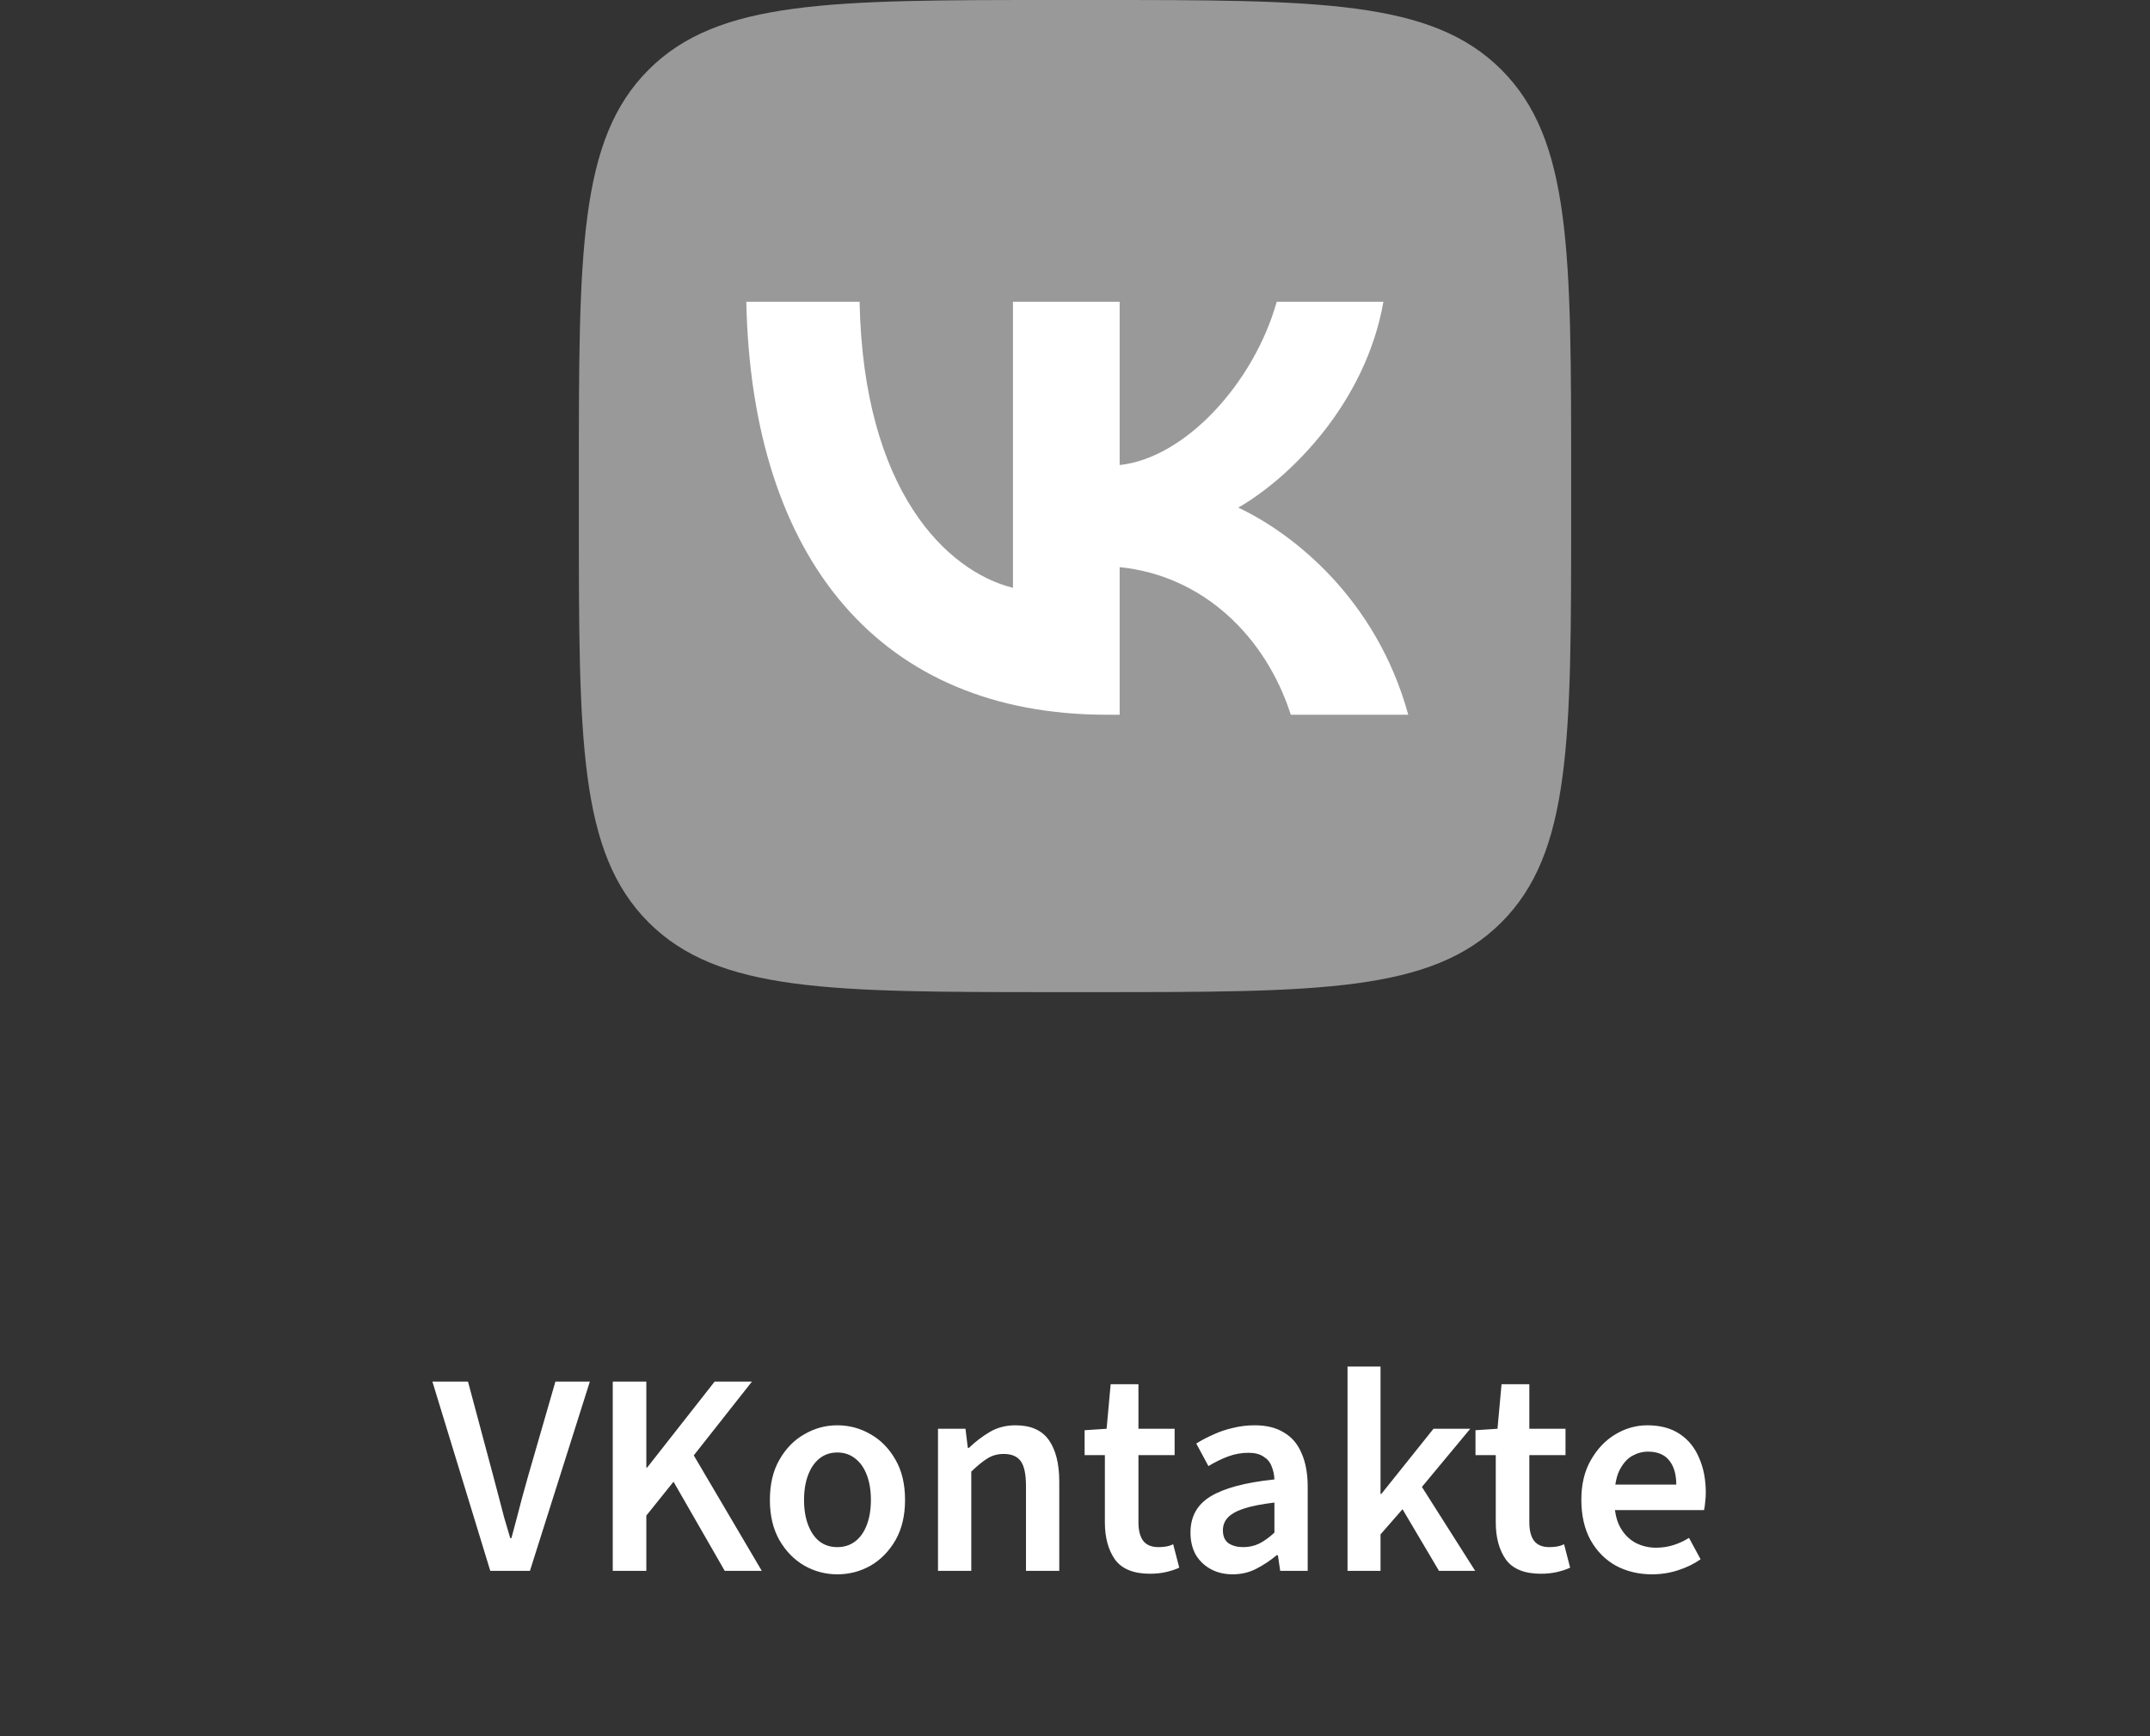 <svg width="104" height="84" viewBox="0 0 104 84" fill="none" xmlns="http://www.w3.org/2000/svg">
<rect x="0" y="0" width="104" height="84" fill="#333333" stroke="none"/>
<g clip-path="url(#clip0_28_8849)">
<path opacity="0.5" d="M28 23.04C28 12.179 28 6.748 31.374 3.374C34.748 0 40.179 0 51.04 0H52.96C63.821 0 69.252 0 72.626 3.374C76 6.748 76 12.179 76 23.04V24.96C76 35.821 76 41.252 72.626 44.626C69.252 48 63.821 48 52.96 48H51.04C40.179 48 34.748 48 31.374 44.626C28 41.252 28 35.821 28 24.96V23.04Z" fill="white"/>
<path d="M53.539 34.58C42.599 34.58 36.36 27.08 36.1 14.6H41.58C41.76 23.76 45.8 27.64 48.999 28.44V14.6H54.16V22.5C57.32 22.16 60.639 18.56 61.759 14.6H66.919C66.059 19.48 62.459 23.08 59.899 24.56C62.459 25.76 66.56 28.9 68.12 34.58H62.439C61.219 30.78 58.18 27.84 54.16 27.44V34.58H53.539Z" fill="white"/>
</g>
<path d="M23.716 76L20.916 66.844H22.638L23.87 71.45C23.963 71.795 24.052 72.131 24.136 72.458C24.22 72.775 24.304 73.097 24.388 73.424C24.481 73.741 24.579 74.073 24.682 74.418H24.738C24.831 74.073 24.92 73.741 25.004 73.424C25.088 73.097 25.172 72.775 25.256 72.458C25.349 72.131 25.442 71.795 25.536 71.45L26.866 66.844H28.532L25.634 76H23.716ZM29.64 76V66.844H31.264V71.002H31.305L34.568 66.844H36.373L33.559 70.414L36.849 76H35.057L32.58 71.688L31.264 73.326V76H29.64ZM40.503 76.168C39.934 76.168 39.402 76.028 38.907 75.748C38.412 75.459 38.011 75.048 37.703 74.516C37.395 73.975 37.241 73.326 37.241 72.57C37.241 71.805 37.395 71.156 37.703 70.624C38.011 70.083 38.412 69.672 38.907 69.392C39.402 69.103 39.934 68.958 40.503 68.958C41.082 68.958 41.618 69.103 42.113 69.392C42.608 69.672 43.009 70.083 43.317 70.624C43.625 71.156 43.779 71.805 43.779 72.57C43.779 73.326 43.625 73.975 43.317 74.516C43.009 75.048 42.608 75.459 42.113 75.748C41.618 76.028 41.082 76.168 40.503 76.168ZM40.503 74.852C40.839 74.852 41.128 74.759 41.371 74.572C41.614 74.385 41.8 74.119 41.931 73.774C42.062 73.429 42.127 73.027 42.127 72.57C42.127 72.113 42.062 71.711 41.931 71.366C41.8 71.021 41.614 70.755 41.371 70.568C41.128 70.372 40.839 70.274 40.503 70.274C40.167 70.274 39.878 70.372 39.635 70.568C39.402 70.755 39.22 71.021 39.089 71.366C38.958 71.711 38.893 72.113 38.893 72.57C38.893 73.027 38.958 73.429 39.089 73.774C39.22 74.119 39.402 74.385 39.635 74.572C39.878 74.759 40.167 74.852 40.503 74.852ZM45.373 76V69.126H46.703L46.815 70.05H46.871C47.179 69.751 47.515 69.495 47.879 69.28C48.243 69.065 48.658 68.958 49.125 68.958C49.862 68.958 50.399 69.196 50.735 69.672C51.071 70.148 51.239 70.82 51.239 71.688V76H49.629V71.898C49.629 71.329 49.545 70.927 49.377 70.694C49.209 70.461 48.933 70.344 48.551 70.344C48.252 70.344 47.986 70.419 47.753 70.568C47.529 70.708 47.272 70.918 46.983 71.198V76H45.373ZM55.629 76.14C54.835 76.14 54.271 75.911 53.935 75.454C53.608 74.987 53.445 74.385 53.445 73.648V70.4H52.465V69.196L53.529 69.126L53.725 66.97H55.069V69.126H56.819V70.4H55.069V73.648C55.069 74.049 55.148 74.353 55.307 74.558C55.465 74.754 55.708 74.852 56.035 74.852C56.156 74.852 56.277 74.843 56.399 74.824C56.52 74.805 56.637 74.768 56.749 74.712L57.043 75.846C56.865 75.93 56.655 76 56.413 76.056C56.17 76.112 55.909 76.14 55.629 76.14ZM59.63 76.168C59.229 76.168 58.874 76.084 58.566 75.916C58.258 75.748 58.016 75.515 57.838 75.216C57.67 74.908 57.586 74.553 57.586 74.152C57.586 73.377 57.908 72.794 58.552 72.402C59.206 72.001 60.237 71.725 61.646 71.576C61.637 71.343 61.59 71.128 61.506 70.932C61.432 70.736 61.301 70.582 61.114 70.47C60.937 70.349 60.694 70.288 60.386 70.288C60.05 70.288 59.719 70.349 59.392 70.47C59.075 70.591 58.762 70.745 58.454 70.932L57.866 69.84C58.118 69.681 58.394 69.537 58.692 69.406C58.991 69.266 59.308 69.159 59.644 69.084C59.98 69 60.33 68.958 60.694 68.958C61.264 68.958 61.735 69.075 62.108 69.308C62.491 69.532 62.776 69.868 62.962 70.316C63.158 70.755 63.256 71.296 63.256 71.94V76H61.926L61.814 75.244H61.758C61.441 75.505 61.11 75.725 60.764 75.902C60.419 76.079 60.041 76.168 59.63 76.168ZM60.134 74.852C60.414 74.852 60.671 74.796 60.904 74.684C61.147 74.563 61.394 74.385 61.646 74.152V72.696C61.021 72.771 60.526 72.869 60.162 72.99C59.798 73.111 59.537 73.261 59.378 73.438C59.229 73.606 59.154 73.807 59.154 74.04C59.154 74.329 59.248 74.539 59.434 74.67C59.621 74.791 59.854 74.852 60.134 74.852ZM65.183 76V66.116H66.779V72.276H66.821L69.341 69.126H71.119L68.781 71.94L71.357 76H69.607L67.843 73.018L66.779 74.236V76H65.183ZM74.537 76.14C73.743 76.14 73.179 75.911 72.843 75.454C72.516 74.987 72.353 74.385 72.353 73.648V70.4H71.373V69.196L72.437 69.126L72.633 66.97H73.977V69.126H75.727V70.4H73.977V73.648C73.977 74.049 74.056 74.353 74.215 74.558C74.373 74.754 74.616 74.852 74.943 74.852C75.064 74.852 75.185 74.843 75.307 74.824C75.428 74.805 75.545 74.768 75.657 74.712L75.951 75.846C75.773 75.93 75.563 76 75.321 76.056C75.078 76.112 74.817 76.14 74.537 76.14ZM79.909 76.168C79.265 76.168 78.681 76.028 78.159 75.748C77.645 75.459 77.239 75.048 76.941 74.516C76.642 73.975 76.493 73.321 76.493 72.556C76.493 71.809 76.647 71.17 76.955 70.638C77.263 70.097 77.659 69.681 78.145 69.392C78.63 69.103 79.143 68.958 79.685 68.958C80.31 68.958 80.833 69.098 81.253 69.378C81.673 69.658 81.985 70.045 82.191 70.54C82.405 71.025 82.513 71.585 82.513 72.22C82.513 72.369 82.503 72.514 82.485 72.654C82.475 72.794 82.457 72.929 82.429 73.06H77.697V71.828H81.085C81.085 71.333 80.973 70.946 80.749 70.666C80.525 70.377 80.179 70.232 79.713 70.232C79.451 70.232 79.195 70.302 78.943 70.442C78.7 70.582 78.495 70.82 78.327 71.156C78.168 71.492 78.089 71.959 78.089 72.556C78.089 73.097 78.182 73.541 78.369 73.886C78.555 74.222 78.803 74.474 79.111 74.642C79.419 74.801 79.75 74.88 80.105 74.88C80.403 74.88 80.683 74.838 80.945 74.754C81.215 74.67 81.467 74.553 81.701 74.404L82.261 75.44C81.943 75.664 81.579 75.841 81.169 75.972C80.767 76.103 80.347 76.168 79.909 76.168Z" fill="white"/>
<defs>
<clipPath id="clip0_28_8849">
<rect width="48" height="48" fill="white" transform="translate(28)"/>
</clipPath>
</defs>
</svg>
